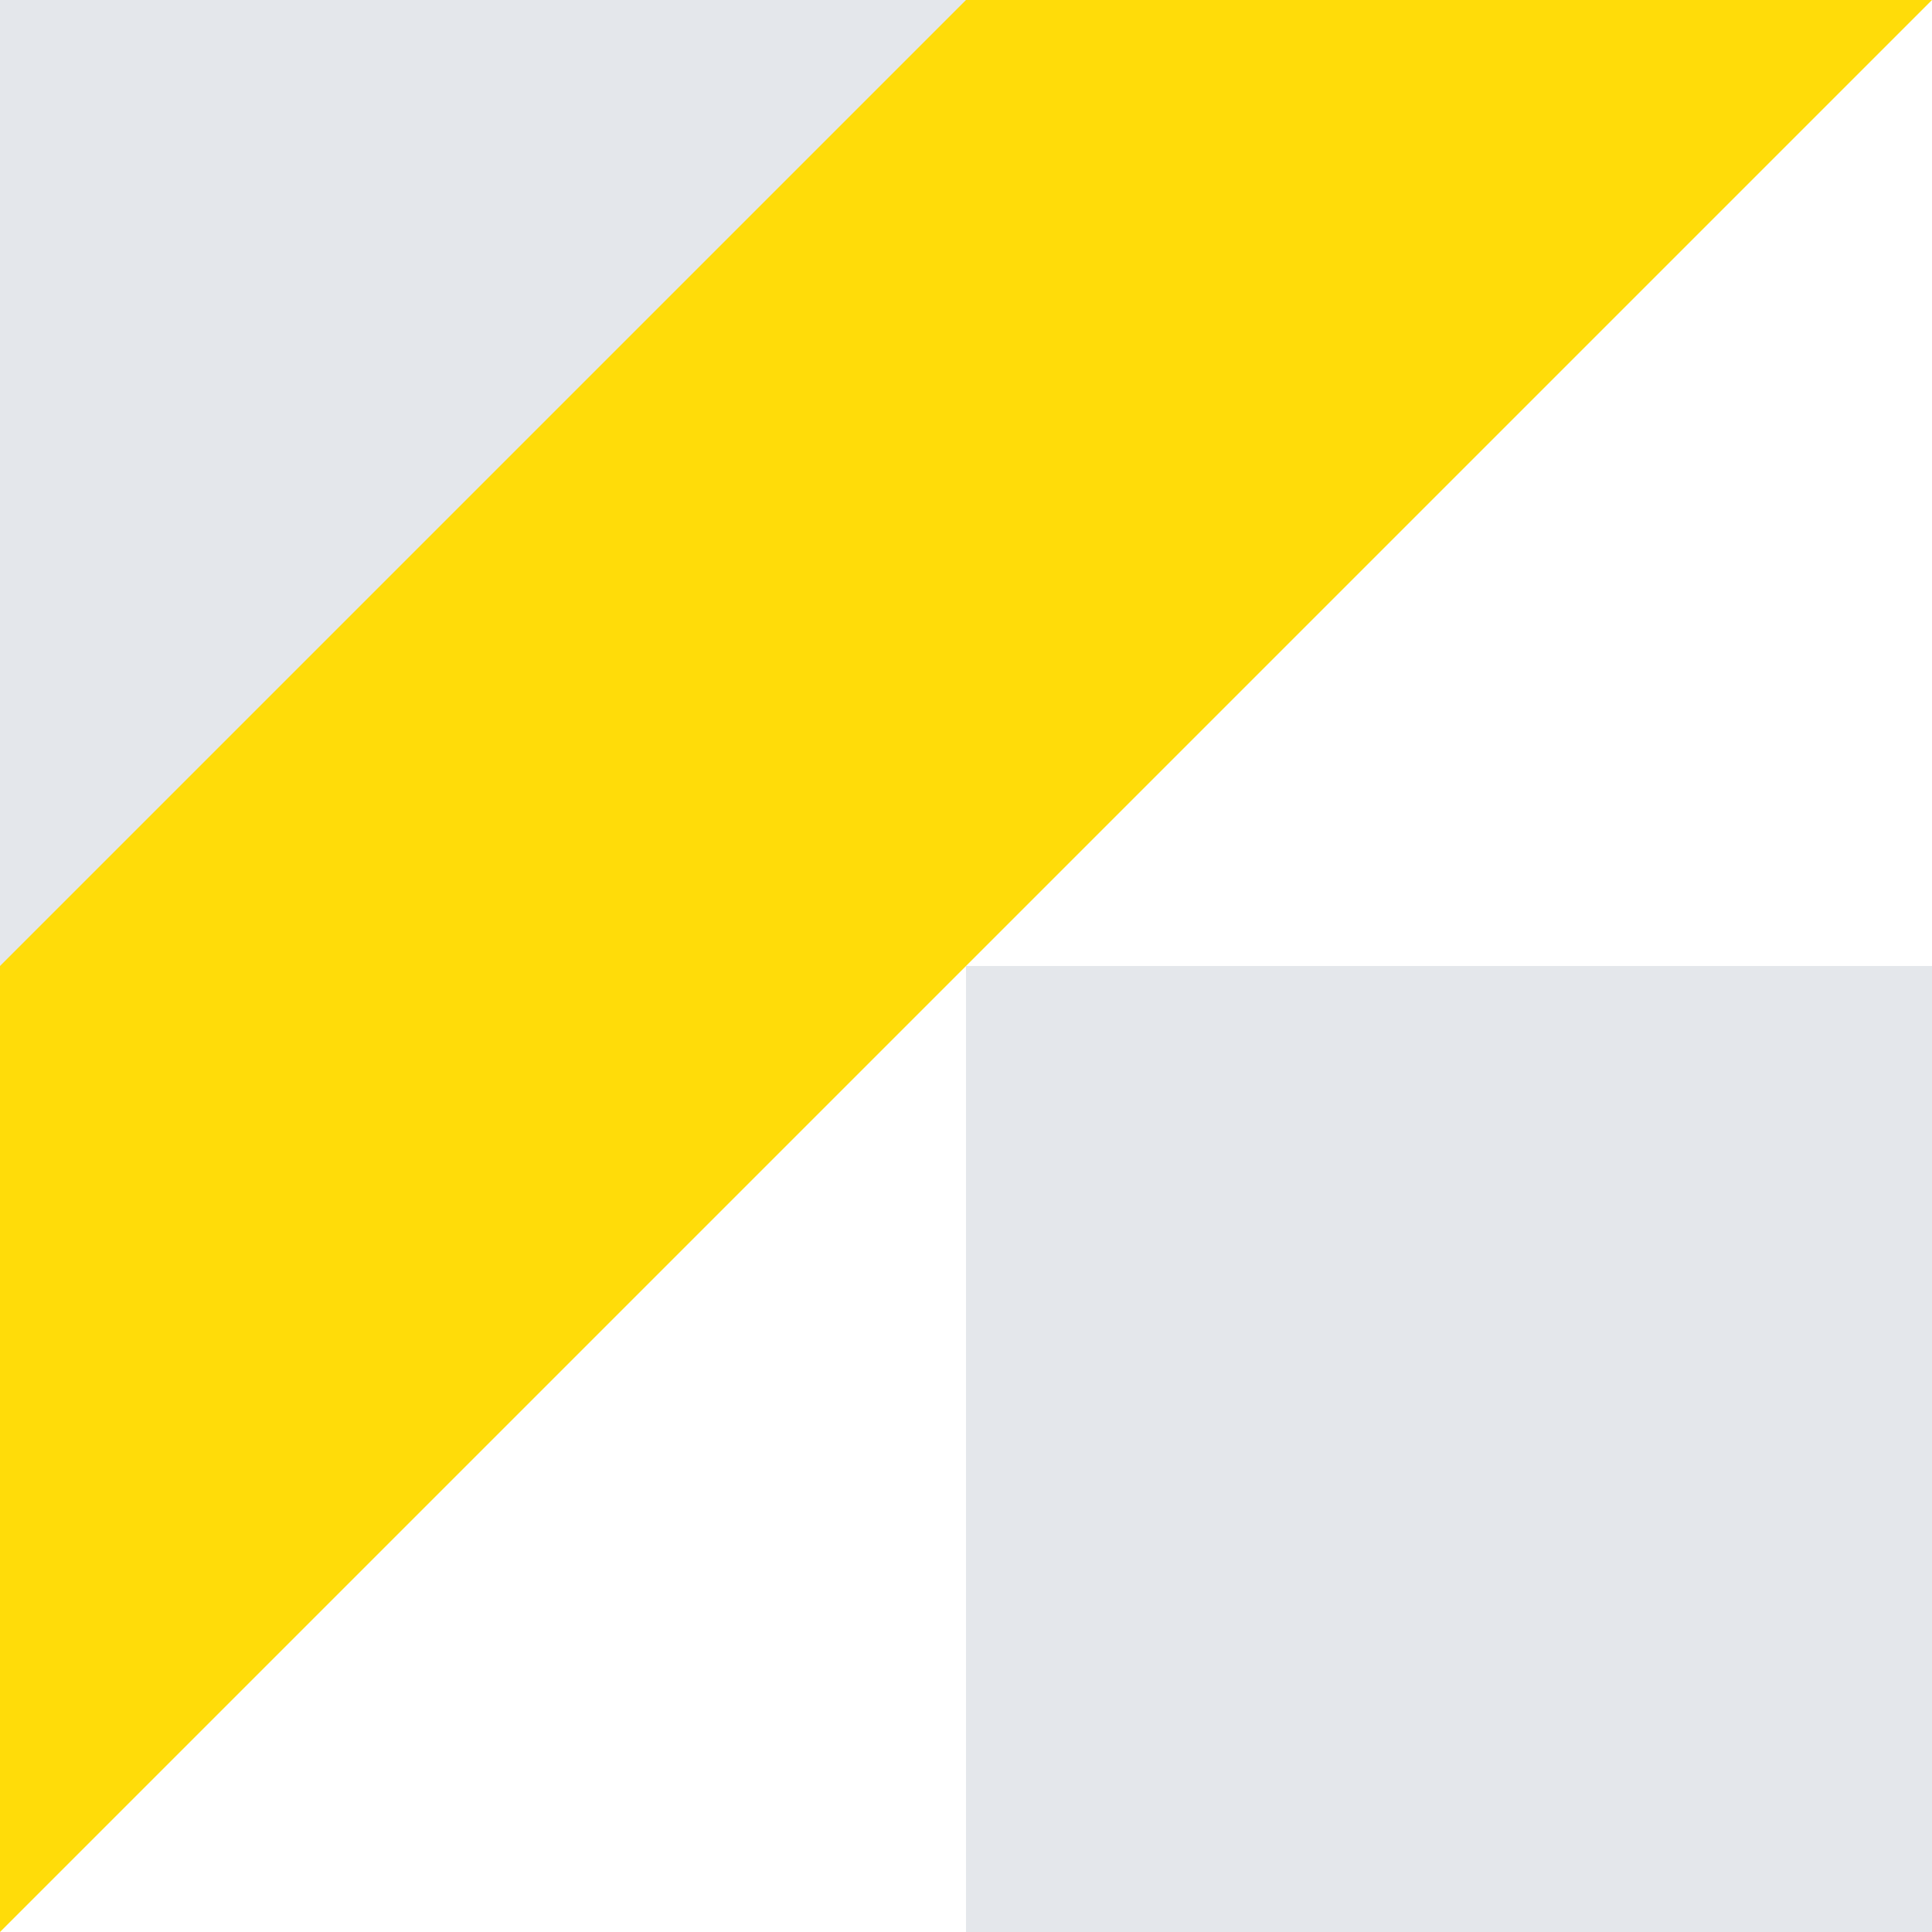 <?xml version="1.0" encoding="UTF-8"?>
<svg width="200px" height="200px" viewBox="0 0 200 200" version="1.1" xmlns="http://www.w3.org/2000/svg" xmlns:xlink="http://www.w3.org/1999/xlink">
    <title>Group</title>
    <g id="Page-1" stroke="none" stroke-width="1" fill="none" fill-rule="evenodd">
        <g id="Group" transform="translate(100, 100) rotate(-90) translate(-100, -100) translate(0, -0)" fill-rule="nonzero">
            <polygon id="Shape" fill="#FFDC09" transform="translate(100, 100) rotate(180) translate(-100, -100) " points="2.84217094e-14 0 200 200 2.84217094e-14 200"></polygon>
            <rect id="Shape" fill="#E4E7EB" x="2.84217094e-14" y="100" width="100" height="100"></rect>
            <polygon id="Shape" fill="#E4E7EB" transform="translate(150, 50) rotate(180) translate(-150, -50) " points="100 0 200 100 100 100"></polygon>
        </g>
    </g>
</svg>